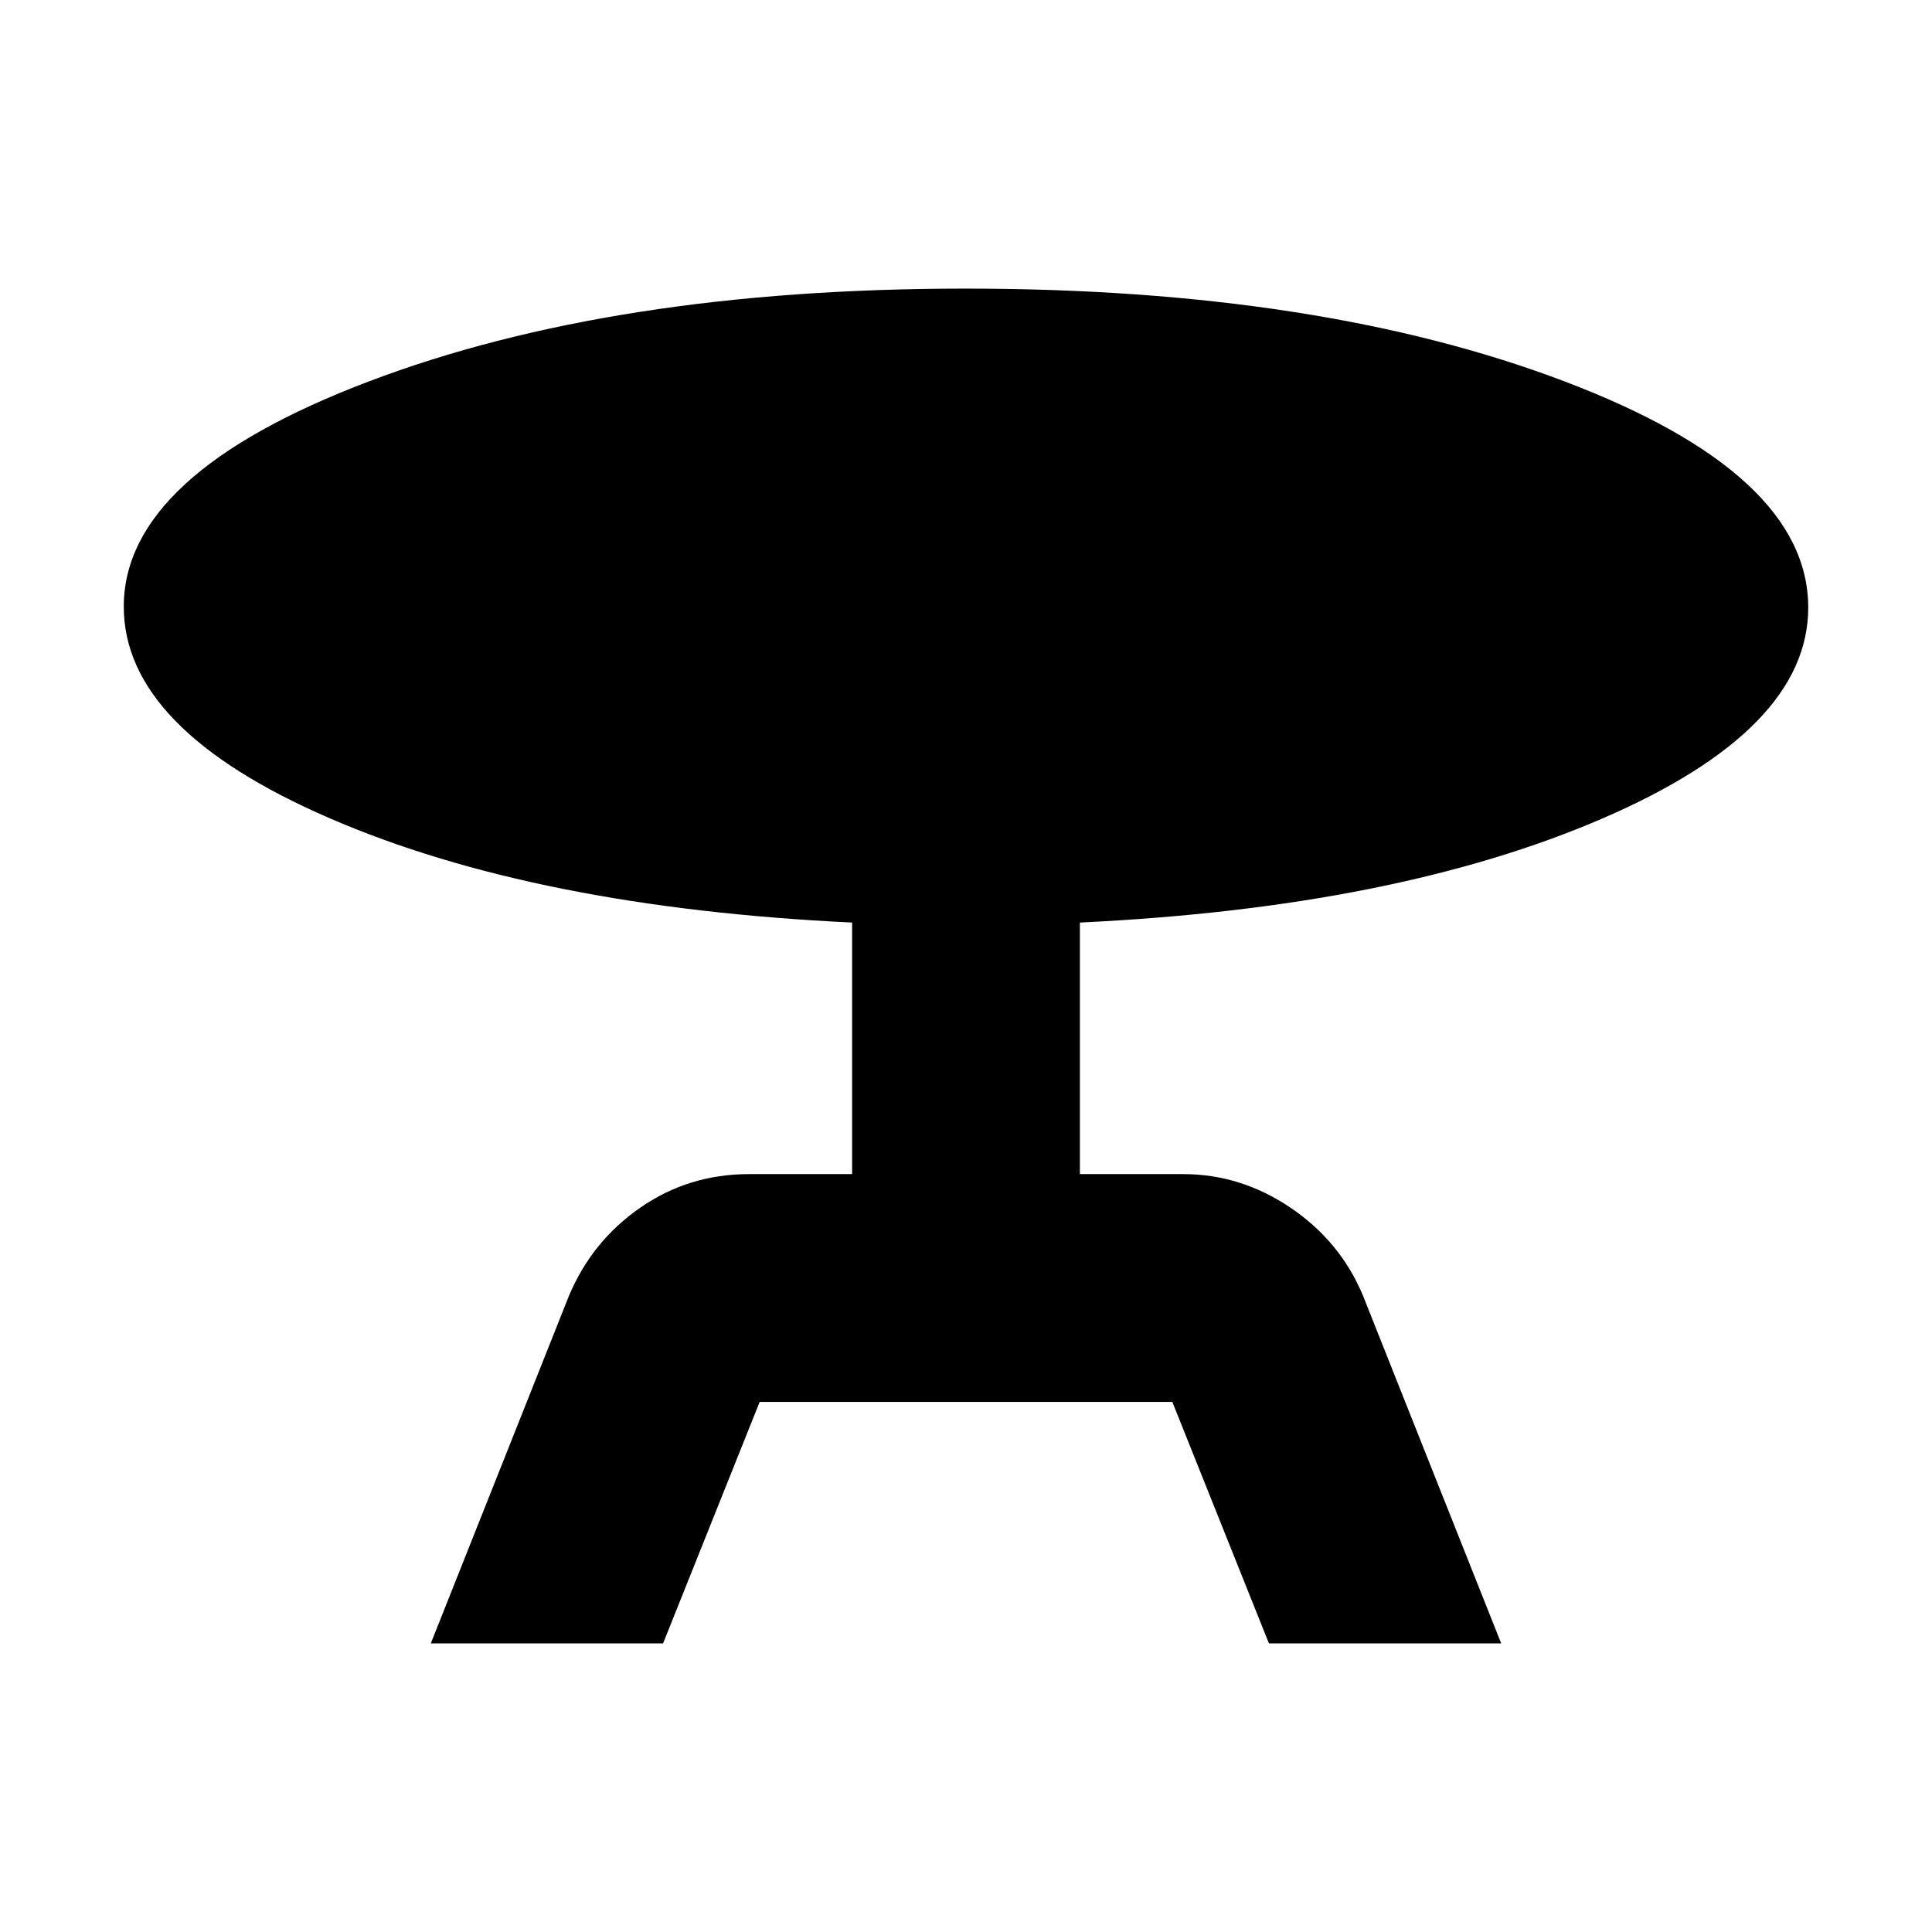 <svg xmlns="http://www.w3.org/2000/svg" height="24" viewBox="0 -960 960 960" width="24"><path d="m214.07-143.41 68.67-172.79q11.48-27.19 35.51-43.79 24.03-16.6 53.84-16.6h51.32v-125q-157.15-7.48-259.53-51.8Q61.5-597.71 61.5-658.56q0-65.64 121.55-111.83 121.55-46.2 296.65-46.2 176.13 0 297.46 46.01 121.34 46 121.34 112.49 0 60.66-102.38 104.84-102.38 44.18-259.53 51.66v125h51.32q28.65 0 53.38 16.72 24.73 16.72 35.97 43.67l68.67 172.79H630.52l-48-120H377.48l-48 120H214.07Z"/></svg>